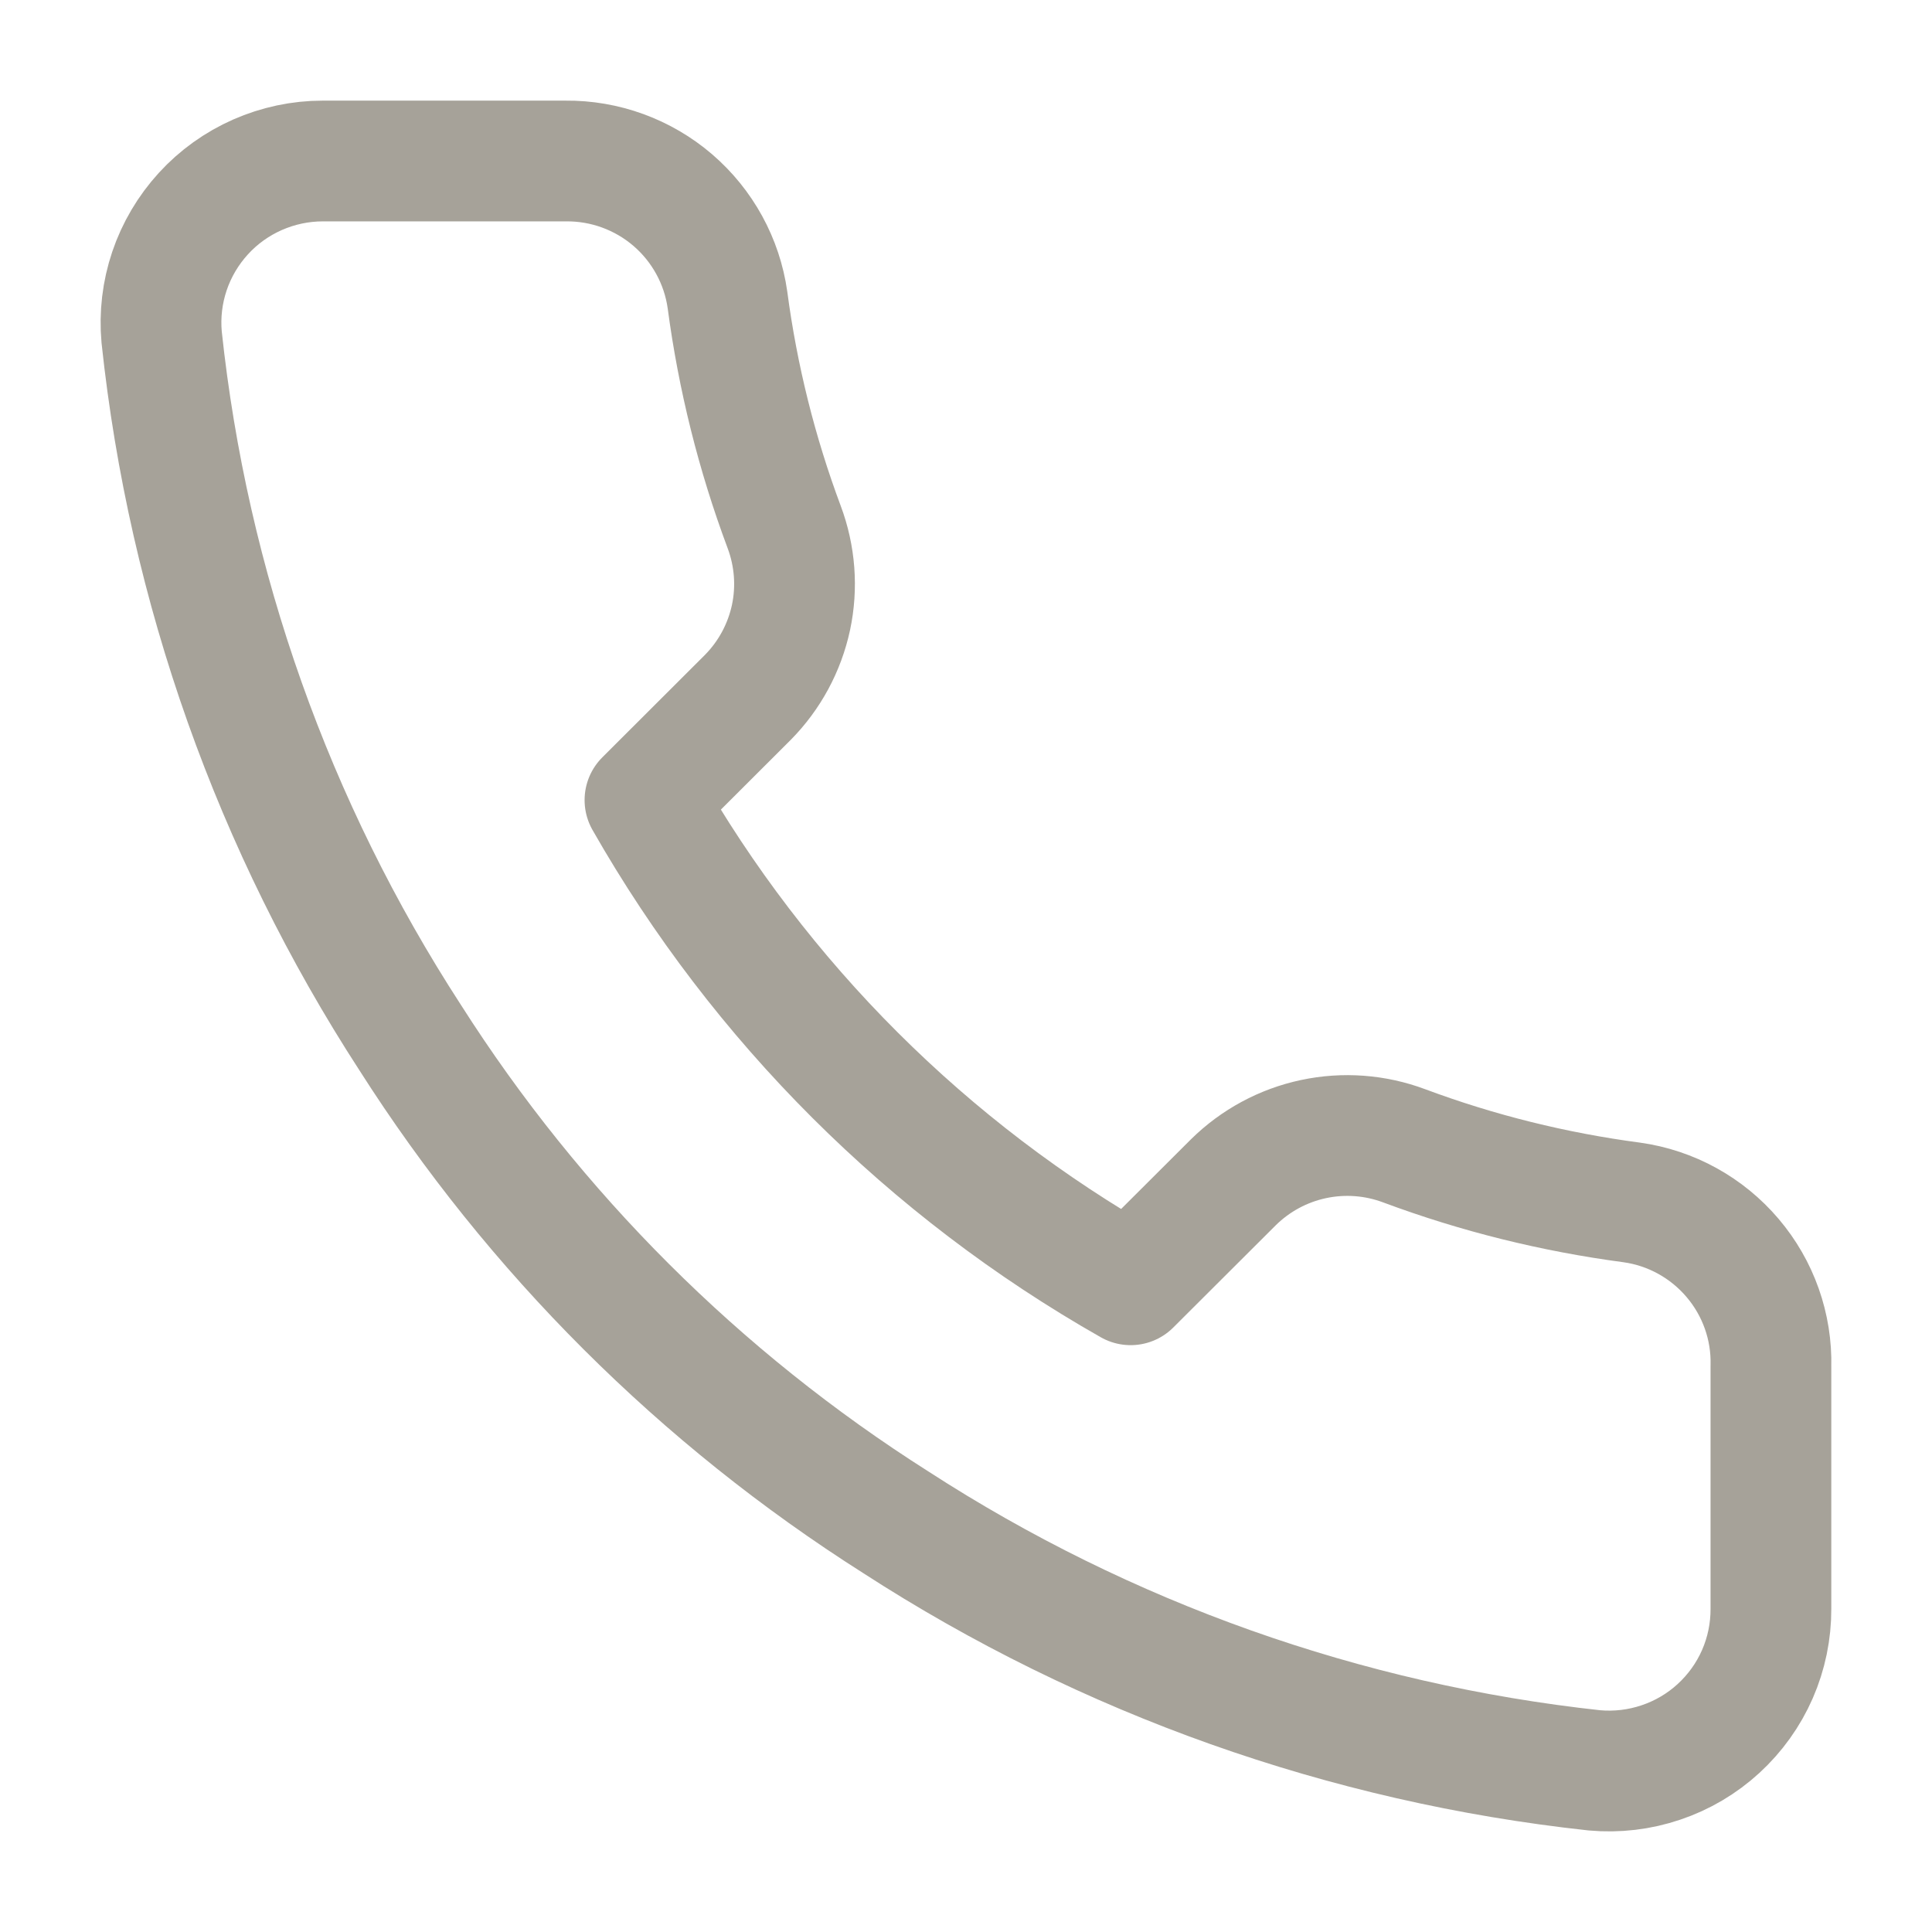 <svg width="24" height="24" viewBox="0 0 24 24" fill="none" xmlns="http://www.w3.org/2000/svg">
<path d="M21.999 16.974V19.985C22 20.264 21.943 20.541 21.831 20.797C21.719 21.053 21.554 21.283 21.348 21.472C21.142 21.661 20.898 21.805 20.633 21.894C20.367 21.984 20.086 22.017 19.807 21.992C16.713 21.656 13.74 20.601 11.129 18.911C8.699 17.37 6.639 15.314 5.095 12.889C3.396 10.271 2.338 7.29 2.008 4.188C1.983 3.91 2.016 3.631 2.105 3.367C2.194 3.103 2.338 2.86 2.526 2.654C2.714 2.448 2.943 2.284 3.199 2.171C3.454 2.059 3.73 2 4.009 2H7.026C7.514 1.995 7.987 2.168 8.357 2.485C8.727 2.803 8.969 3.244 9.037 3.726C9.165 4.69 9.401 5.636 9.741 6.546C9.876 6.906 9.906 7.296 9.826 7.671C9.745 8.047 9.559 8.391 9.289 8.664L8.012 9.939C9.443 12.451 11.528 14.531 14.045 15.96L15.322 14.686C15.596 14.416 15.941 14.23 16.317 14.15C16.693 14.07 17.084 14.099 17.444 14.234C18.356 14.574 19.304 14.809 20.27 14.937C20.758 15.005 21.204 15.251 21.523 15.627C21.842 16.002 22.012 16.482 21.999 16.974Z" stroke="#A6A299" stroke-width="1.5" stroke-linecap="round" stroke-linejoin="round"/>
</svg>
